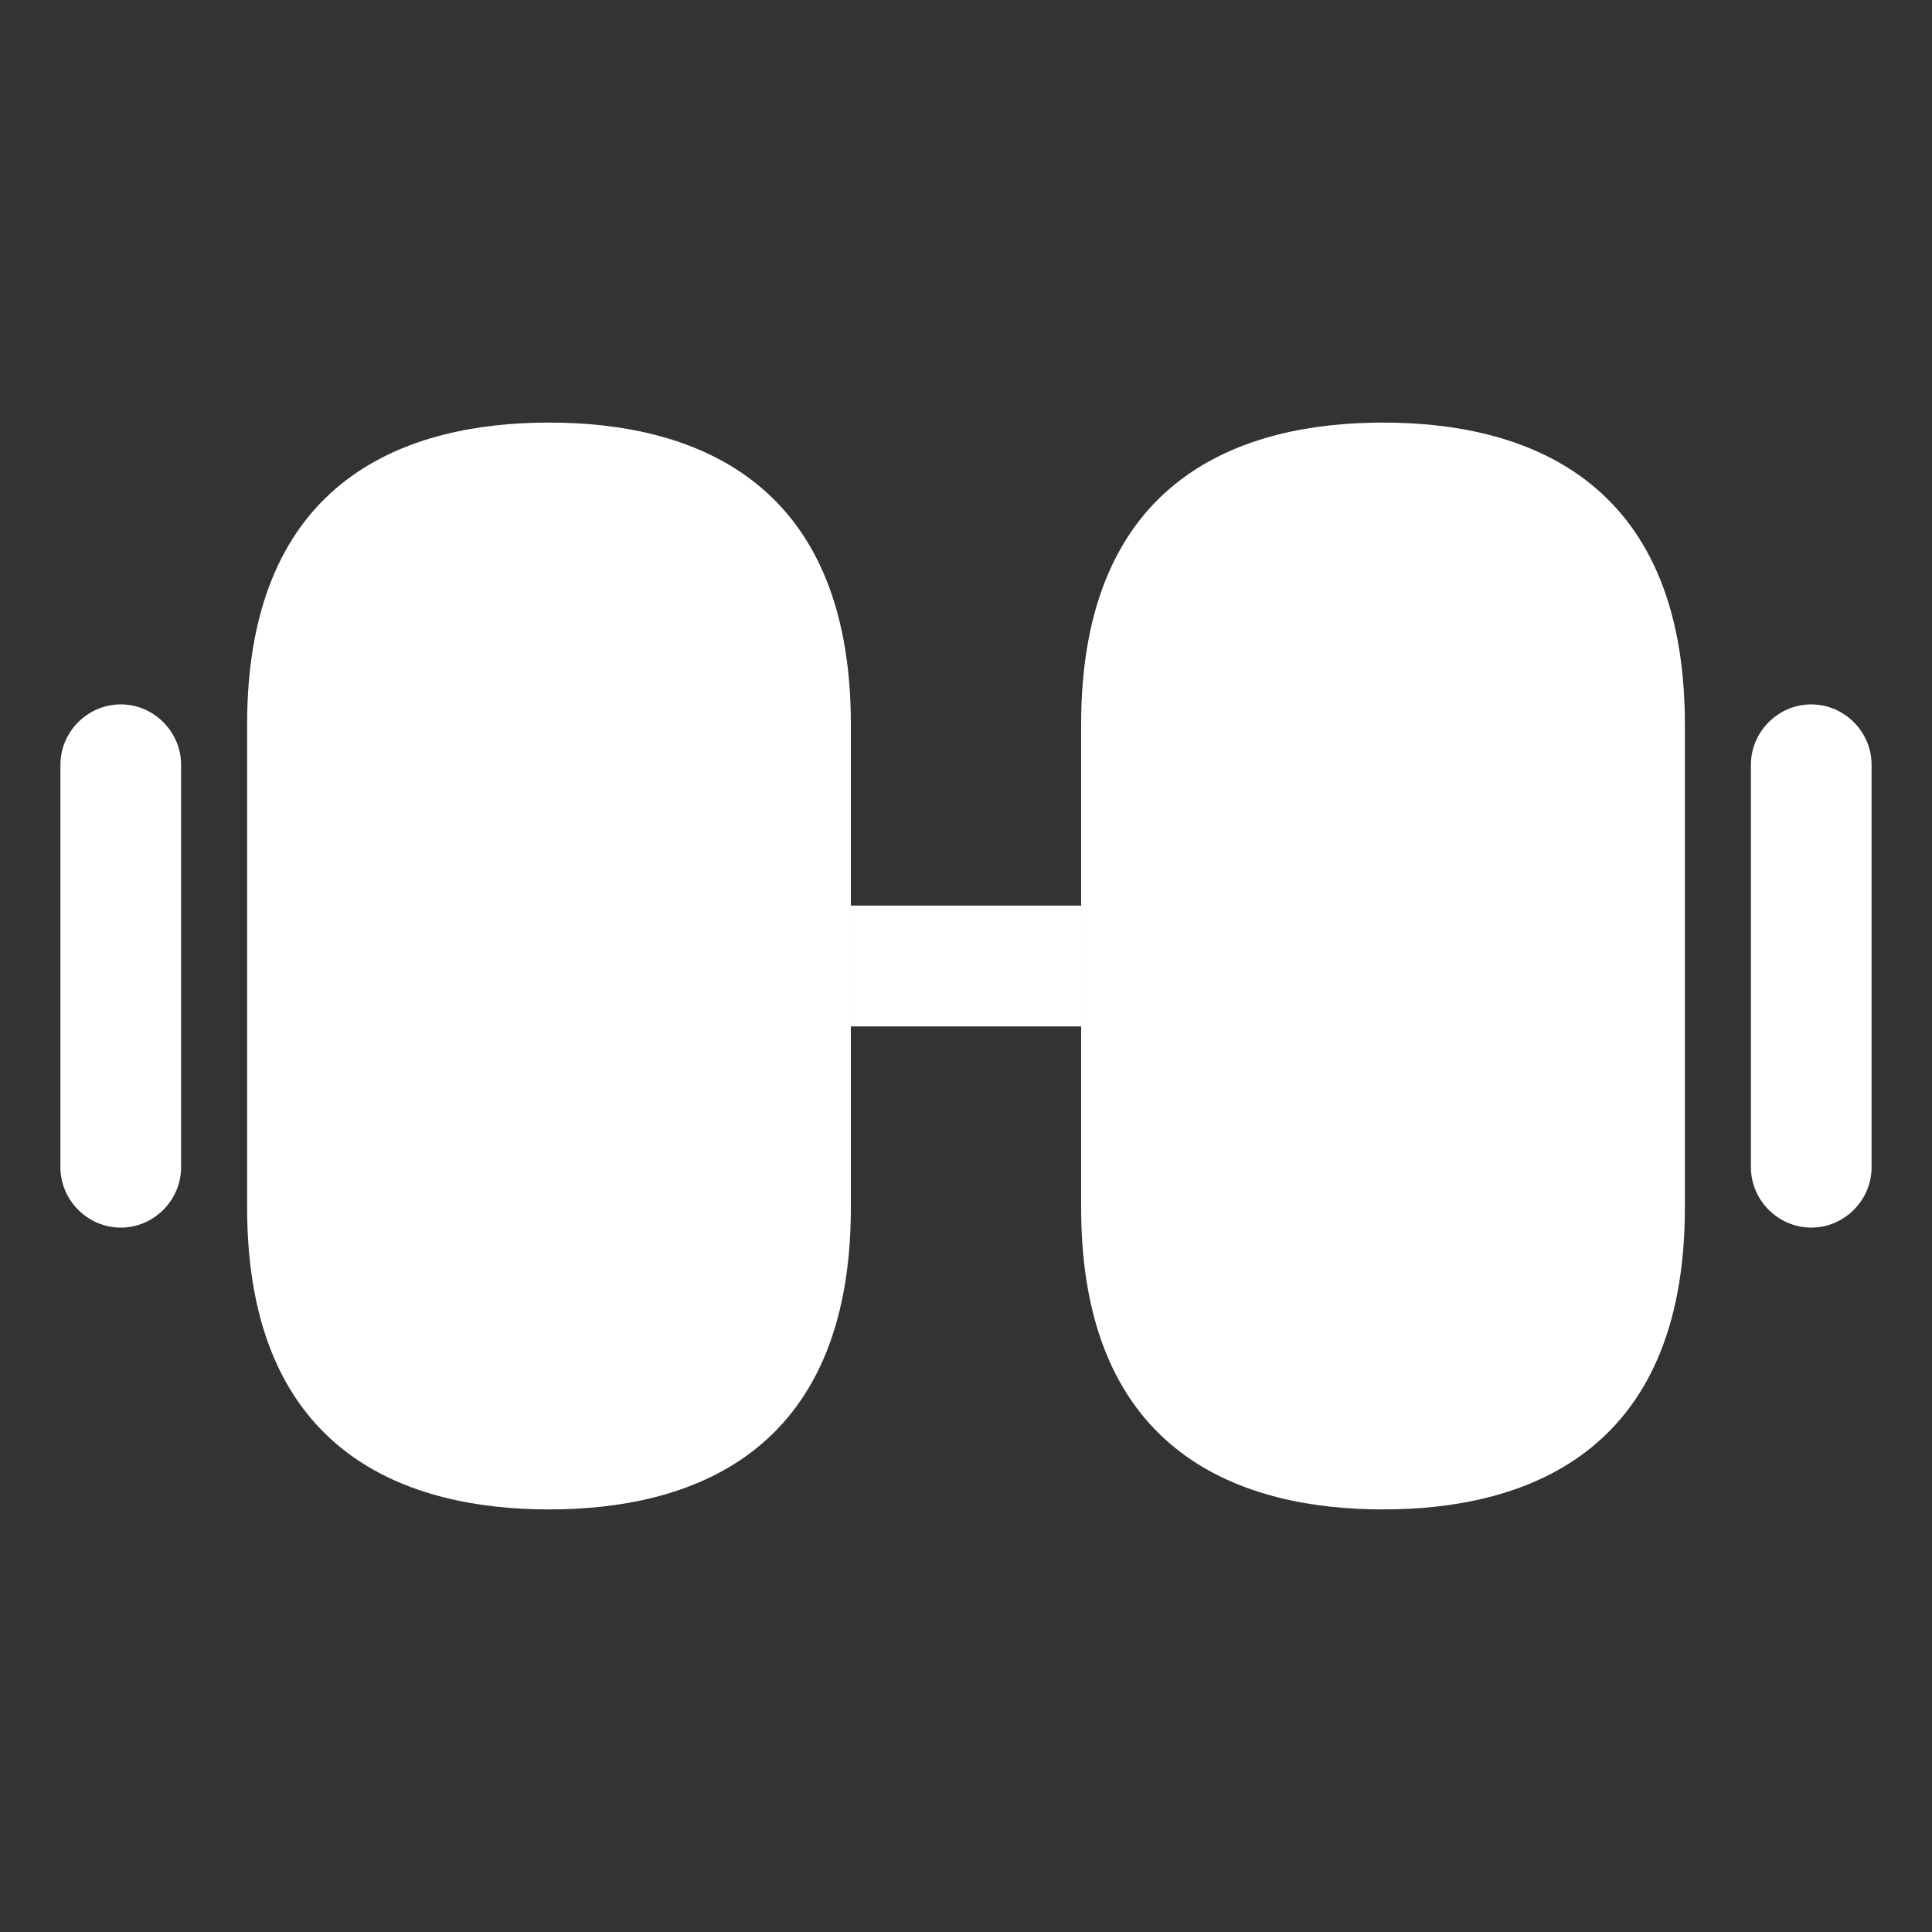 <svg width="22" height="22" viewBox="0 0 22 22" fill="none" xmlns="http://www.w3.org/2000/svg">
<rect x="0" y="0" width="22" height="22" fill="#333333" stroke="none"/>
<path d="M15.748 4.812C14.181 4.812 12.311 5.408 12.311 8.25V13.75C12.311 16.592 14.181 17.188 15.748 17.188C17.316 17.188 19.186 16.592 19.186 13.75V8.25C19.186 5.408 17.316 4.812 15.748 4.812Z" fill="white"/>
<path d="M6.252 4.812C4.684 4.812 2.814 5.408 2.814 8.25V13.75C2.814 16.592 4.684 17.188 6.252 17.188C7.819 17.188 9.689 16.592 9.689 13.75V8.25C9.689 5.408 7.819 4.812 6.252 4.812Z" fill="white"/>
<path d="M12.311 10.312H9.689V11.688H12.311V10.312Z" fill="white"/>
<path d="M20.625 13.979C20.249 13.979 19.938 13.668 19.938 13.292V8.708C19.938 8.332 20.249 8.021 20.625 8.021C21.001 8.021 21.312 8.332 21.312 8.708V13.292C21.312 13.668 21.001 13.979 20.625 13.979Z" fill="white"/>
<path d="M1.375 13.979C0.999 13.979 0.688 13.668 0.688 13.292V8.708C0.688 8.332 0.999 8.021 1.375 8.021C1.751 8.021 2.062 8.332 2.062 8.708V13.292C2.062 13.668 1.751 13.979 1.375 13.979Z" fill="white"/>
</svg>
